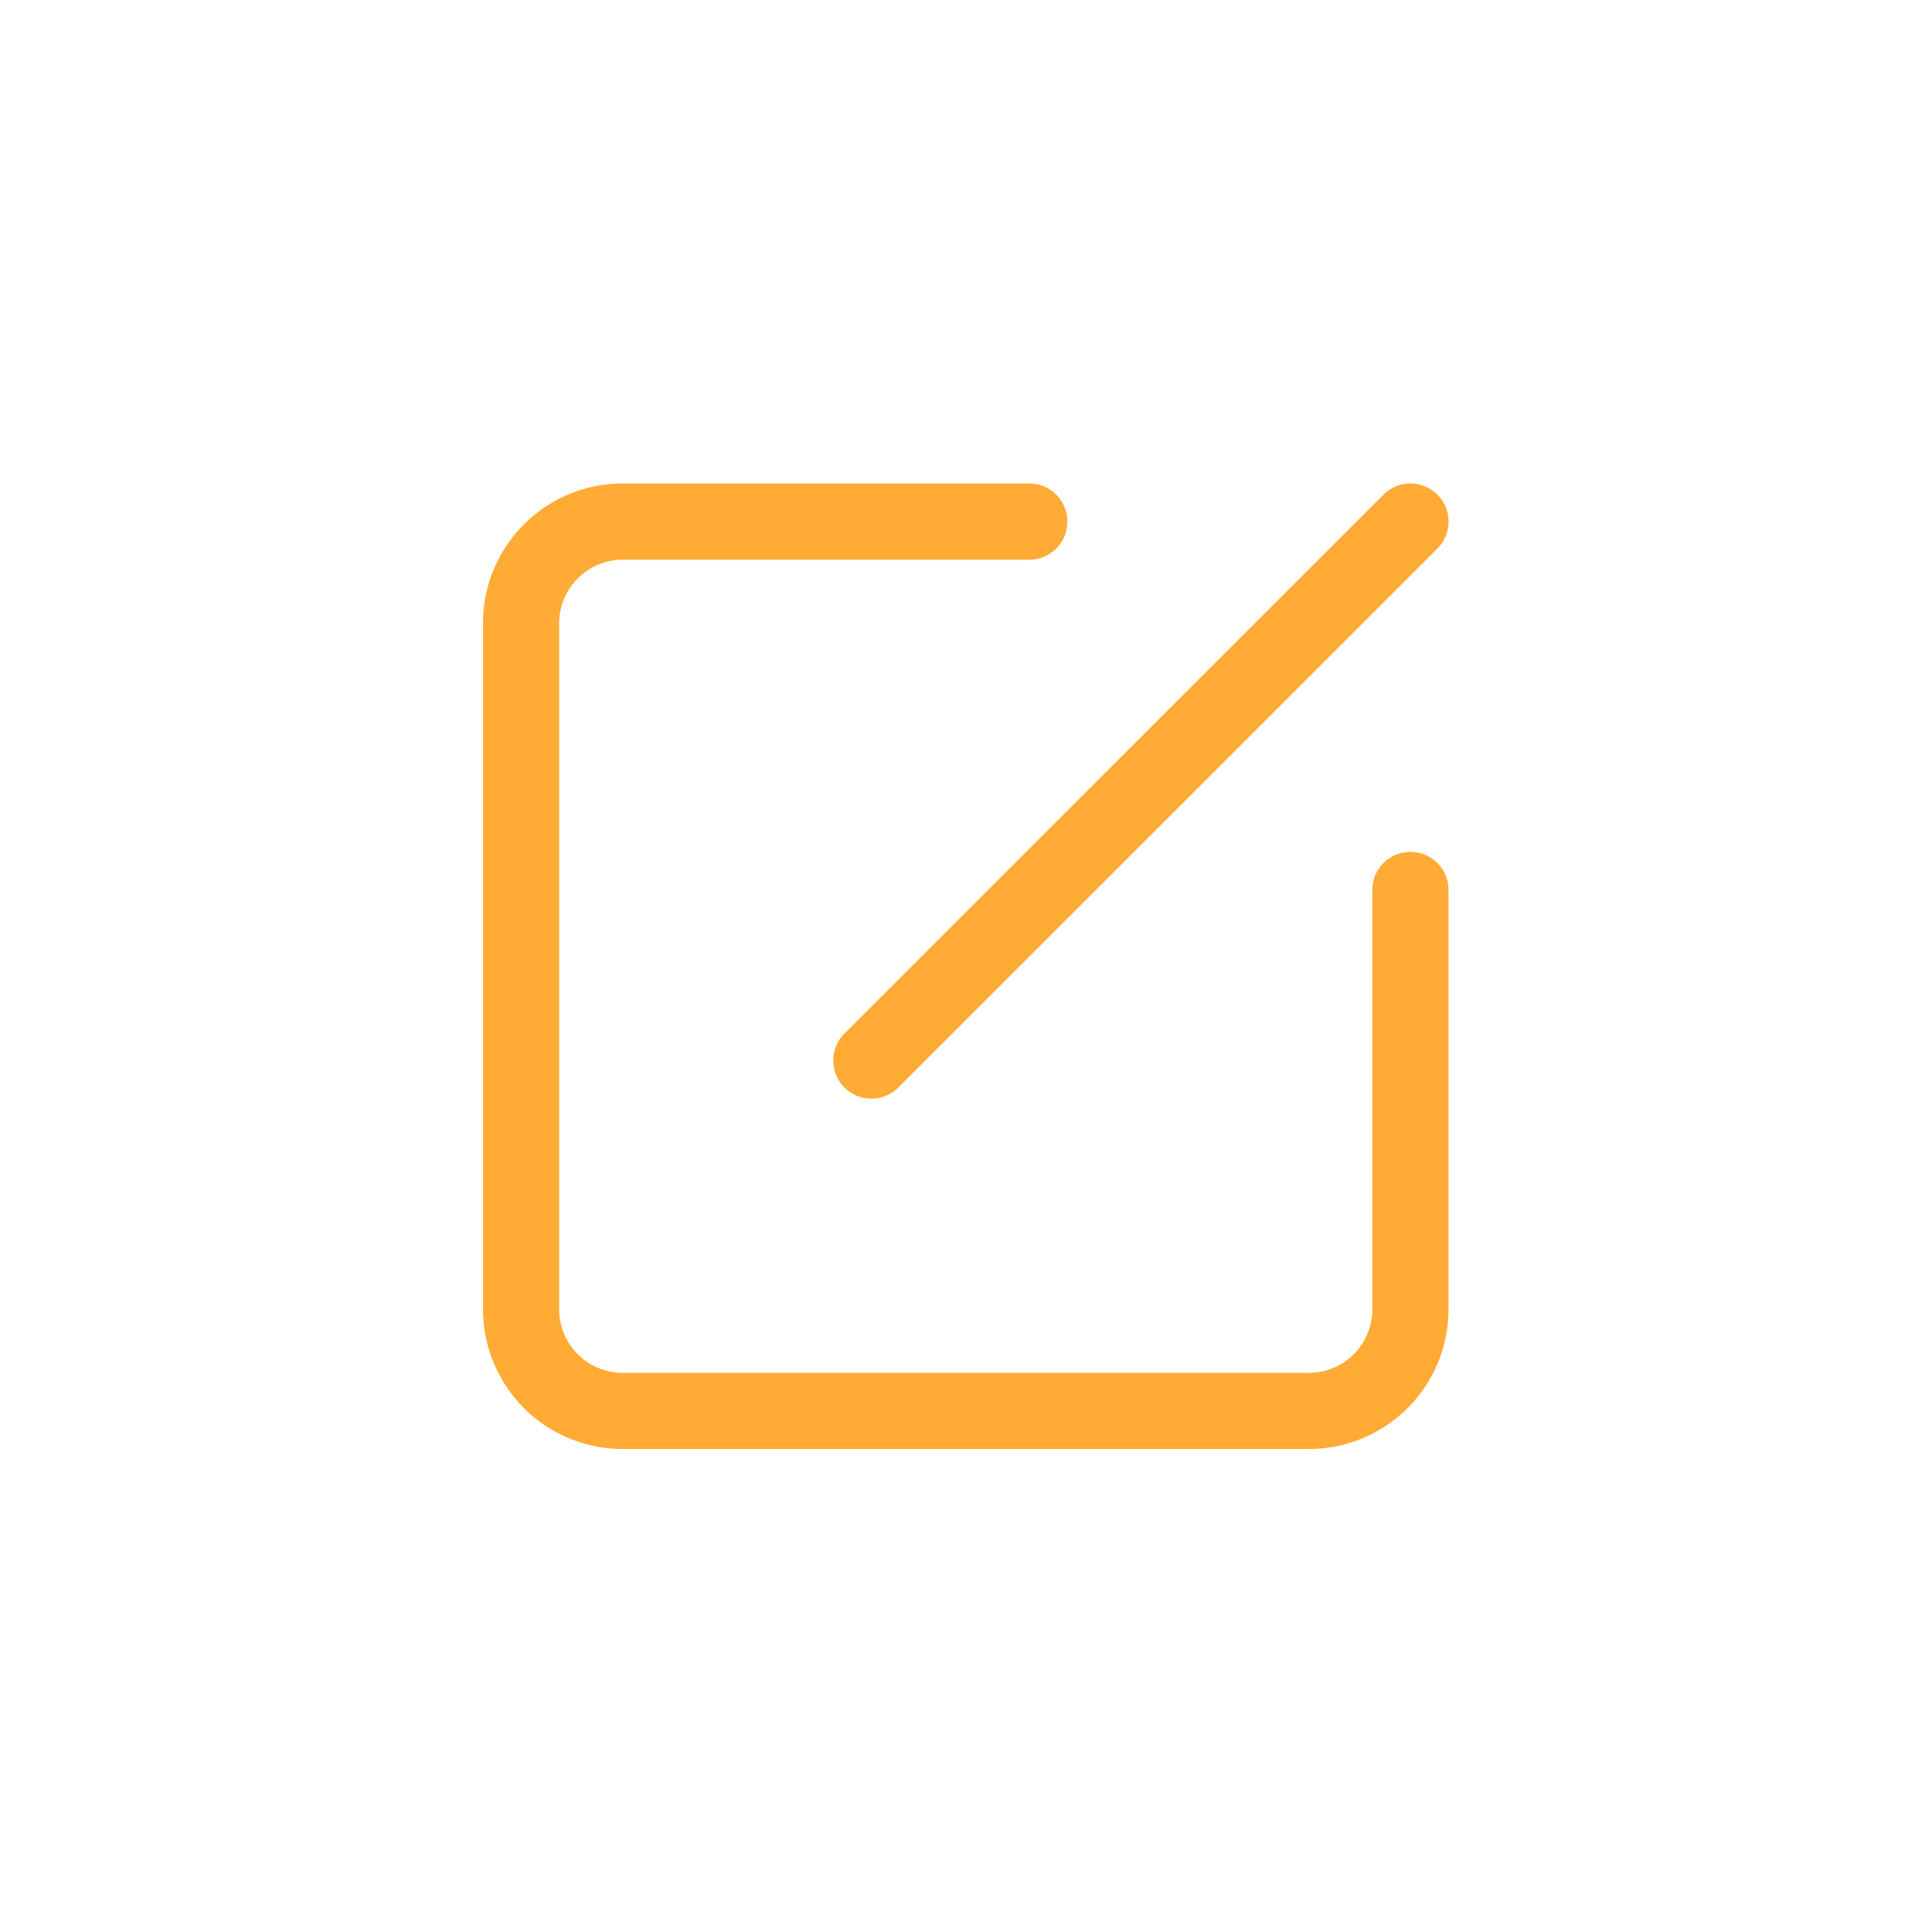 <svg width="24" height="24" viewBox="0 0 24 24" xmlns="http://www.w3.org/2000/svg"><g id="页面-1" stroke="none" stroke-width="1" fill="none" fill-rule="evenodd"><g id="setting" transform="translate(-1025 -270)"><g id="card_more_Edit_Hover" transform="translate(1025 270)"><path d="M17.186 6.145a.473.473 0 1 1 .67.669l-6.696 6.695a.473.473 0 0 1-.67-.67l6.696-6.694Zm-.139 4.911a.473.473 0 0 1 .947 0v5.208c0 .959-.777 1.736-1.736 1.736H7.736A1.736 1.736 0 0 1 6 16.264V7.742c0-.959.777-1.736 1.736-1.736h5.05a.473.473 0 0 1 0 .947h-5.05a.79.79 0 0 0-.79.789v8.522c0 .436.354.79.79.79h8.522a.79.79 0 0 0 .79-.79v-5.208Z" id="形状" fill="#FFAB35" fill-rule="nonzero"/></g></g></g></svg>